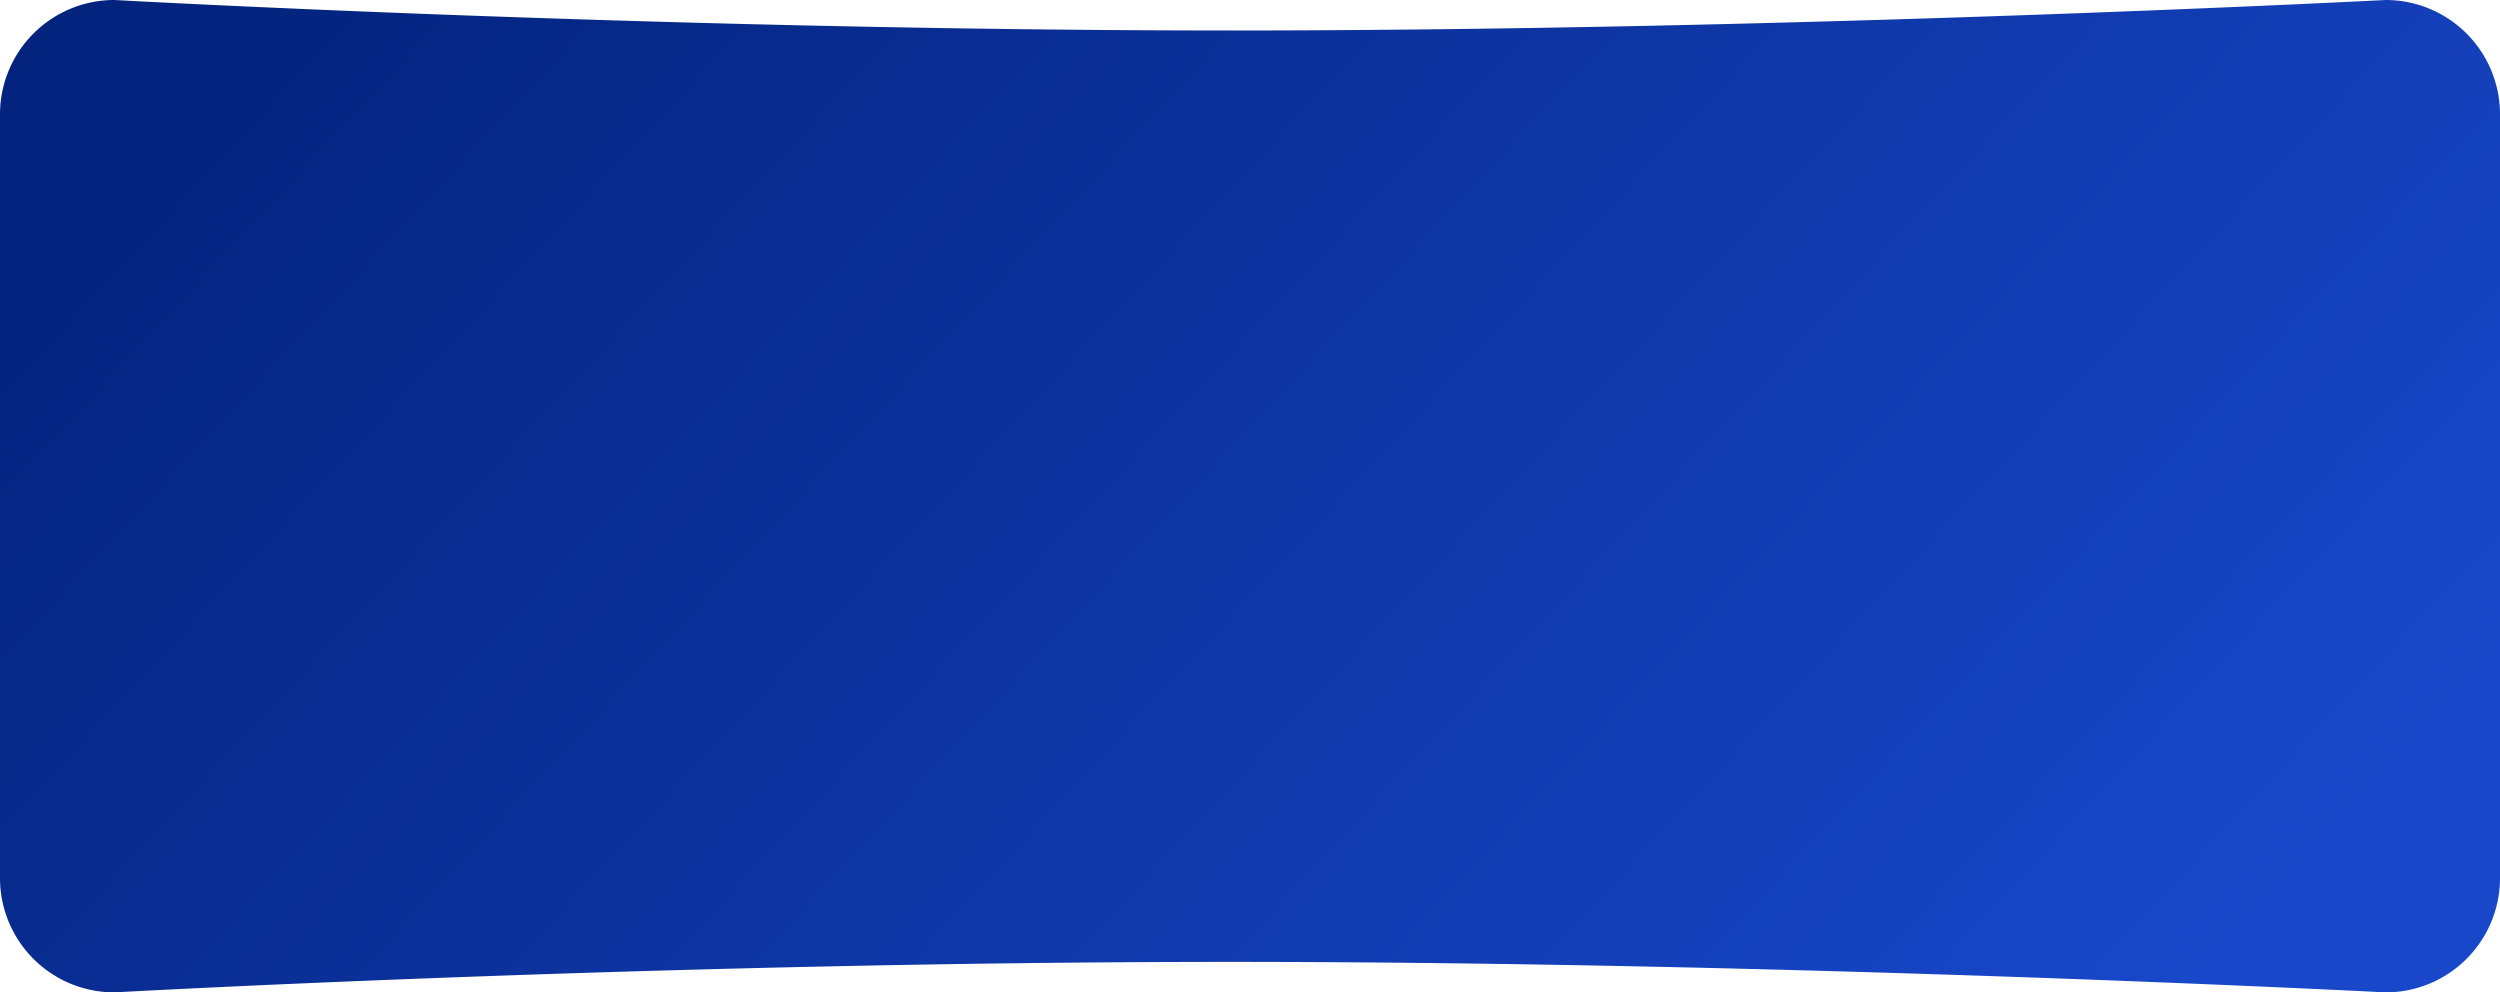 <svg xmlns="http://www.w3.org/2000/svg" xmlns:xlink="http://www.w3.org/1999/xlink" width="1640" height="651" viewBox="0 0 1640 651"><defs><linearGradient id="a" y1="0.286" x2="1" y2="0.651" gradientUnits="objectBoundingBox"><stop offset="0" stop-color="#03237e"/><stop offset="1" stop-color="#1847c9"/></linearGradient></defs><path d="M75,0S435.631,20,808.131,20,1565,0,1565,0a75,75,0,0,1,75,75V576a75,75,0,0,1-75,75s-385.186-20-757.686-20S75,651,75,651A75,75,0,0,1,0,576V75A75,75,0,0,1,75,0Z" fill="url(#a)"/></svg>